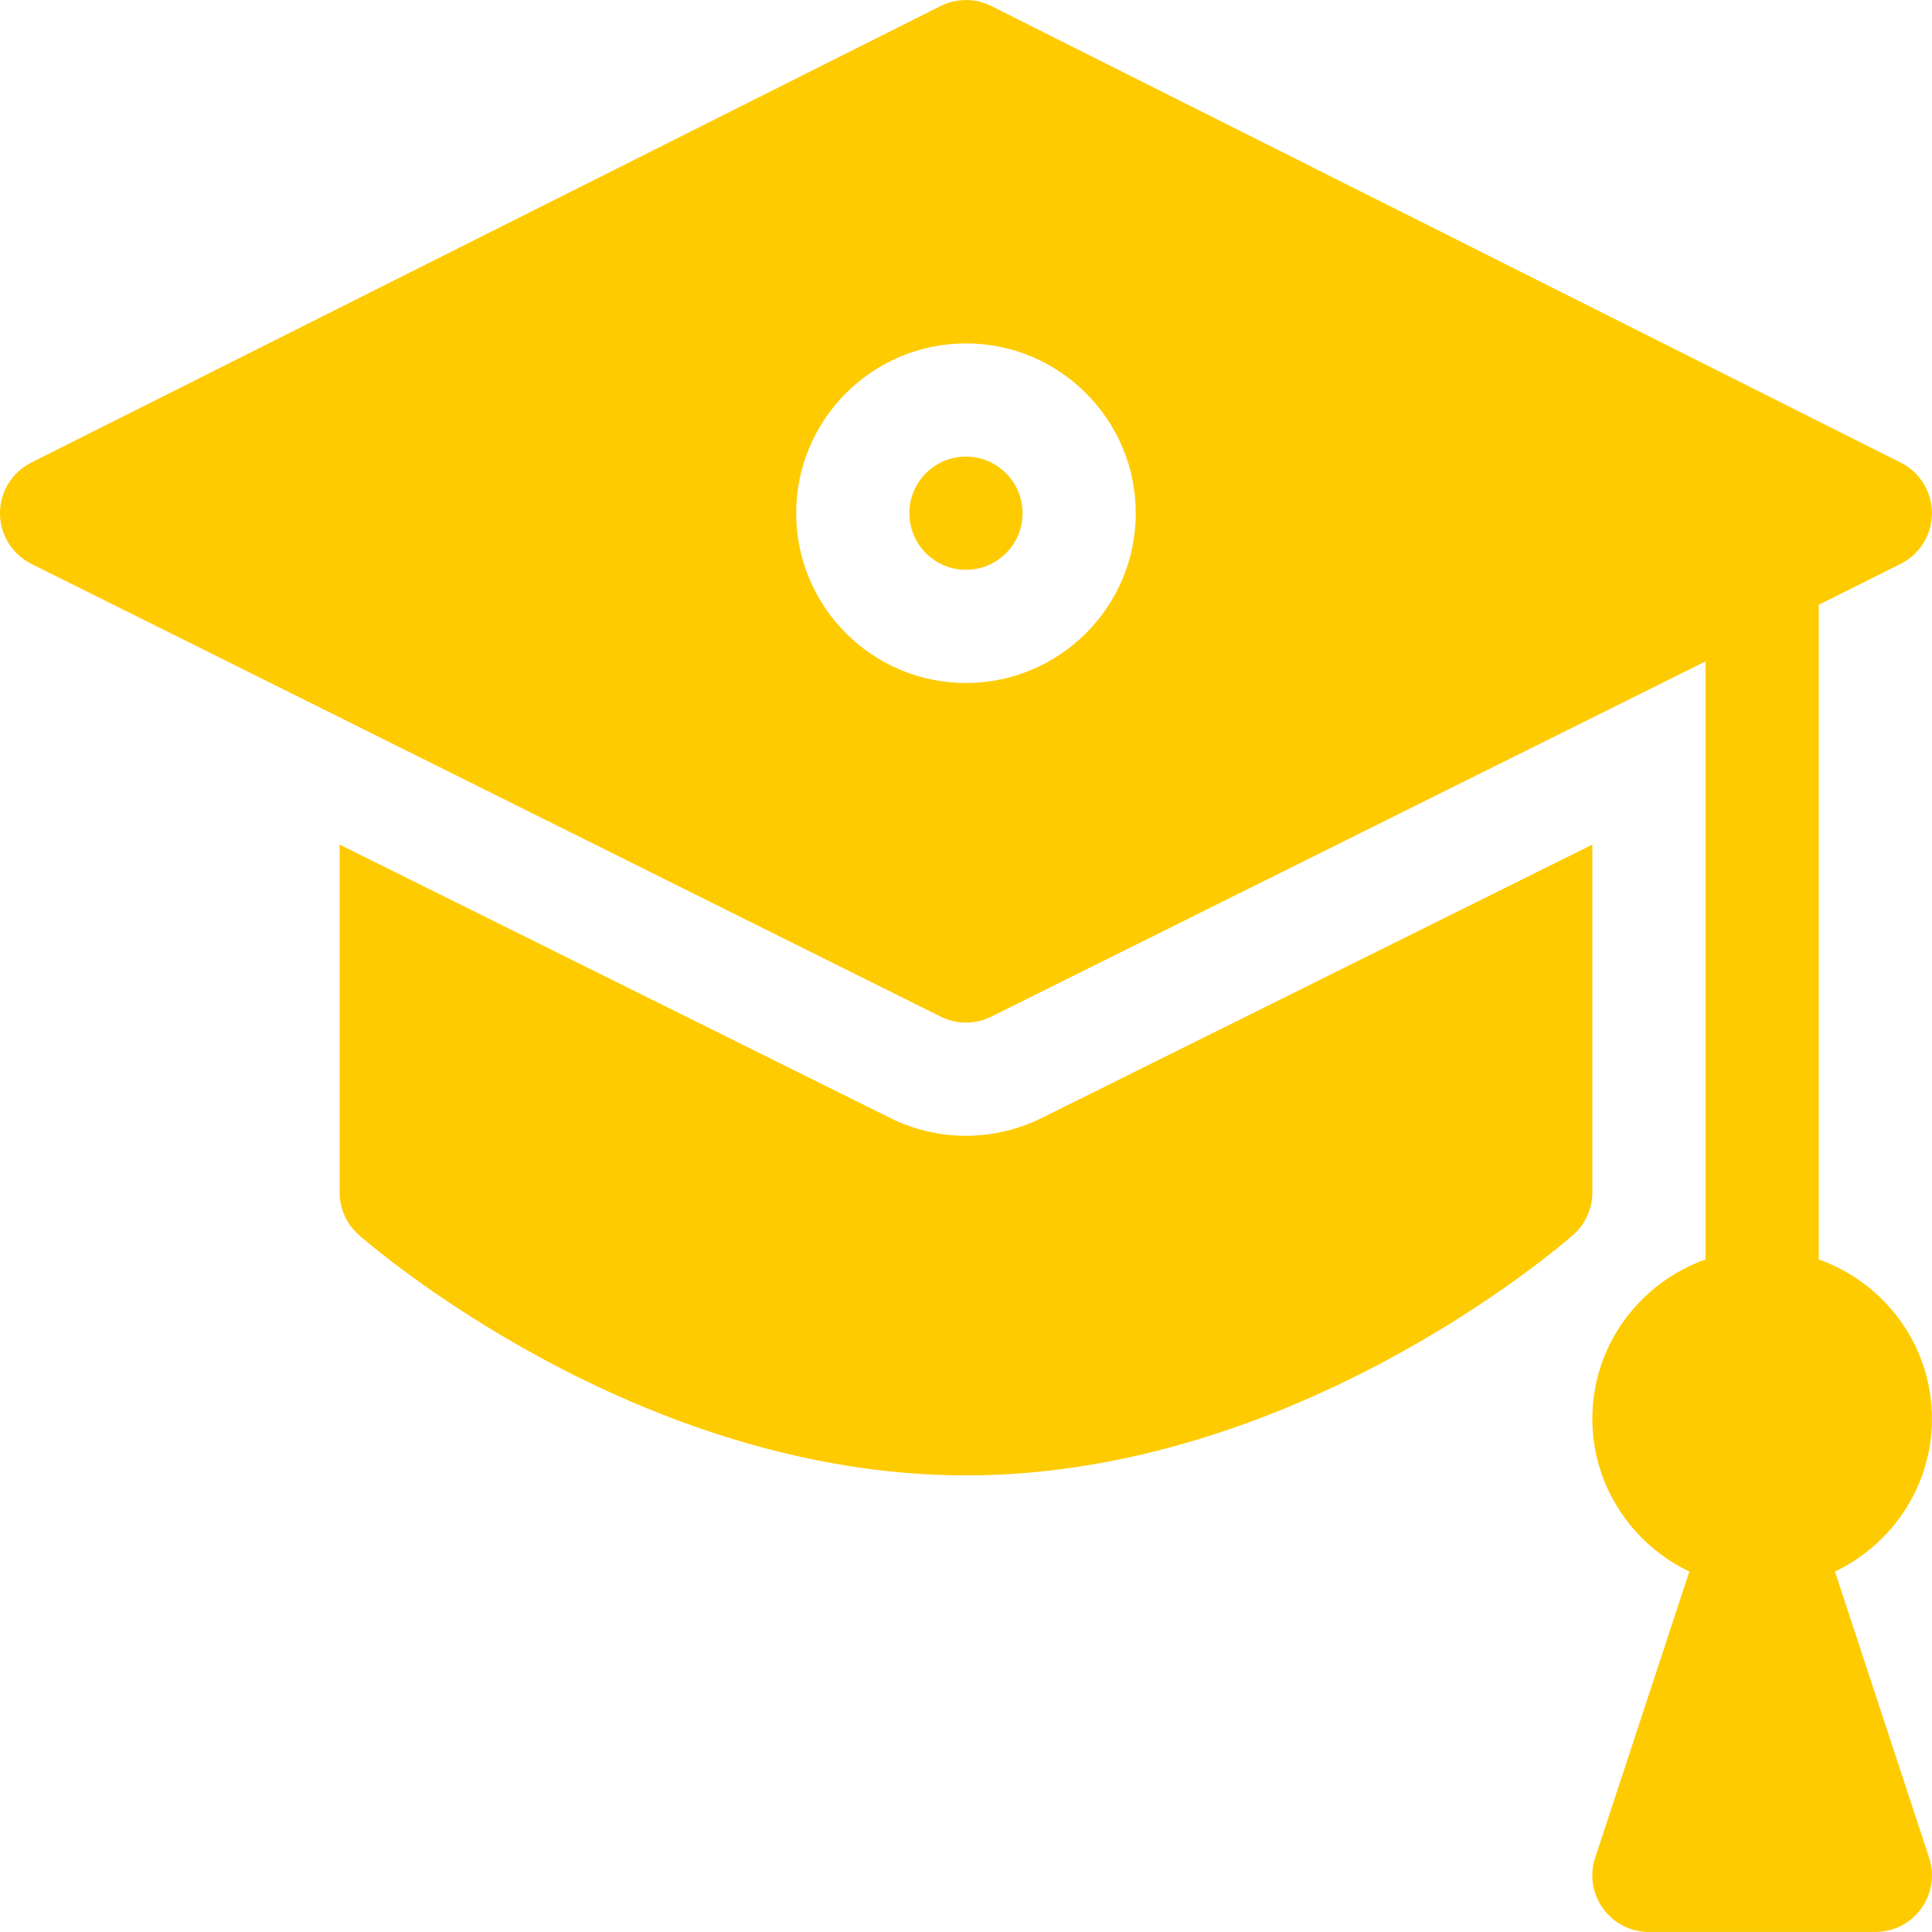 <?xml version="1.0"?>
<svg xmlns="http://www.w3.org/2000/svg" xmlns:xlink="http://www.w3.org/1999/xlink" xmlns:svgjs="http://svgjs.com/svgjs" version="1.1" width="512" height="512" x="0" y="0" viewBox="0 0 512.002 512.002" style="enable-background:new 0 0 512 512" xml:space="preserve" class=""><g>
<g xmlns="http://www.w3.org/2000/svg">
	<g>
		<path d="M255.994,121.004c-8.276,0-15,6.724-15,15c0,8.276,6.724,15,15,15c8.276,0,15-6.724,15-15    C270.993,127.728,264.269,121.004,255.994,121.004z" fill="#fecb00" data-original="#000000" style="" class=""/>
	</g>
</g>
<g xmlns="http://www.w3.org/2000/svg">
	<g>
		<path d="M276.12,296.254c-6.211,3.105-13.169,4.746-20.126,4.746c-6.958,0-13.916-1.641-20.127-4.746L89.998,223.819v92.181    c0,4.277,1.816,8.335,5.01,11.191c2.915,2.607,73.435,63.807,160.986,63.807s158.071-61.199,160.986-63.807    c3.193-2.856,5.01-6.914,5.01-11.191v-92.181L276.12,296.254z" fill="#fecb00" data-original="#000000" style="" class=""/>
	</g>
</g>
<g xmlns="http://www.w3.org/2000/svg">
	<g>
		<path d="M511.212,492.249l-24.923-75.771c15.139-7.253,25.698-22.6,25.698-40.48c0-19.529-12.578-36.023-29.999-42.236V160.275    l21.708-10.854c5.083-2.549,8.291-7.734,8.291-13.418c0-5.684-3.208-10.869-8.291-13.418L262.702,1.589    c-4.219-2.109-9.199-2.109-13.418,0L8.291,122.586C3.208,125.135,0,130.32,0,136.004c0,5.684,3.208,10.869,8.291,13.418    l240.994,119.997c2.109,1.055,4.409,1.582,6.709,1.582c2.3,0,4.6-0.527,6.709-1.582l189.286-94.144v158.487    c-17.422,6.213-29.999,22.706-29.999,42.236c0,17.88,10.56,33.227,25.7,40.48l-24.923,75.771    c-3.257,9.681,3.966,19.745,14.224,19.745h59.998C507.246,511.994,514.469,501.929,511.212,492.249z M255.994,181.003    c-24.813,0-44.999-20.185-44.999-44.999s20.185-44.999,44.999-44.999c24.813,0,44.999,20.185,44.999,44.999    S280.807,181.003,255.994,181.003z" fill="#fecb00" data-original="#000000" style="" class=""/>
	</g>
</g>
<g xmlns="http://www.w3.org/2000/svg">
</g>
<g xmlns="http://www.w3.org/2000/svg">
</g>
<g xmlns="http://www.w3.org/2000/svg">
</g>
<g xmlns="http://www.w3.org/2000/svg">
</g>
<g xmlns="http://www.w3.org/2000/svg">
</g>
<g xmlns="http://www.w3.org/2000/svg">
</g>
<g xmlns="http://www.w3.org/2000/svg">
</g>
<g xmlns="http://www.w3.org/2000/svg">
</g>
<g xmlns="http://www.w3.org/2000/svg">
</g>
<g xmlns="http://www.w3.org/2000/svg">
</g>
<g xmlns="http://www.w3.org/2000/svg">
</g>
<g xmlns="http://www.w3.org/2000/svg">
</g>
<g xmlns="http://www.w3.org/2000/svg">
</g>
<g xmlns="http://www.w3.org/2000/svg">
</g>
<g xmlns="http://www.w3.org/2000/svg">
</g>
</g></svg>
